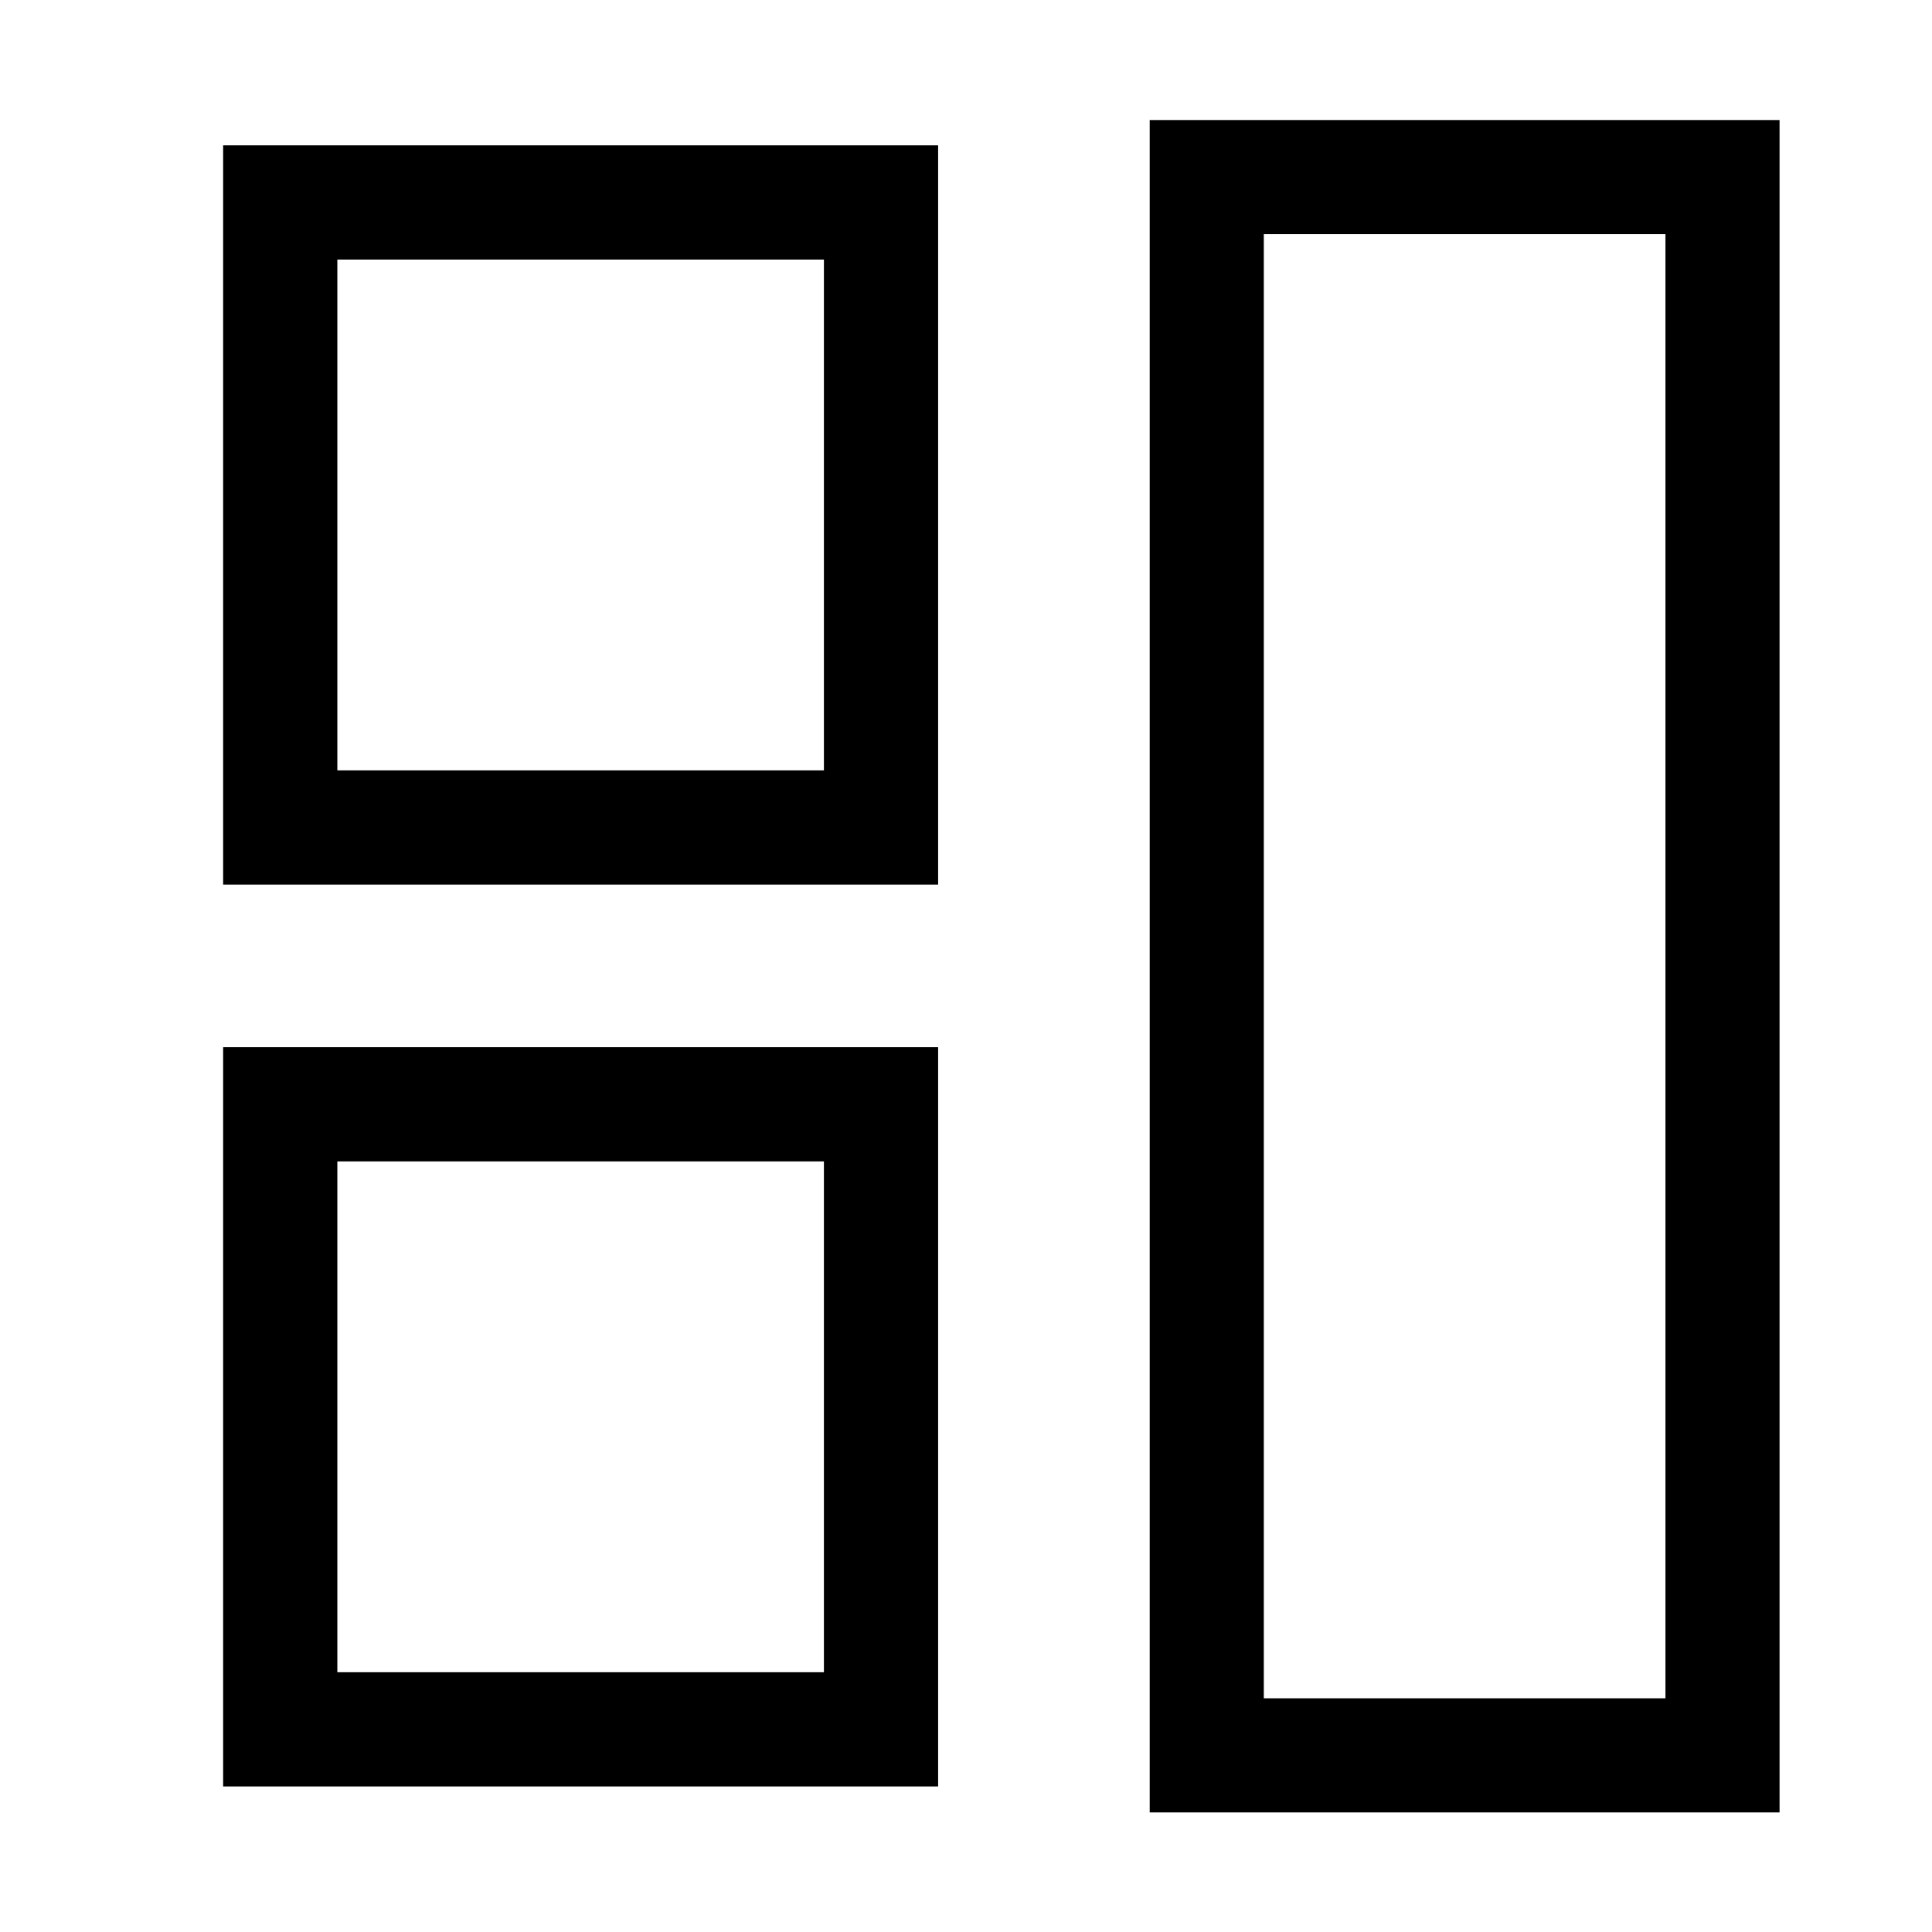 <?xml version="1.0" encoding="UTF-8" standalone="no"?>
<!-- Created with Inkscape (http://www.inkscape.org/) -->

<svg
   xmlns:dc="http://purl.org/dc/elements/1.1/"
   xmlns:cc="http://creativecommons.org/ns#"
   xmlns:rdf="http://www.w3.org/1999/02/22-rdf-syntax-ns#"
   xmlns:svg="http://www.w3.org/2000/svg"
   xmlns="http://www.w3.org/2000/svg"
   xmlns:sodipodi="http://sodipodi.sourceforge.net/DTD/sodipodi-0.dtd"
   xmlns:inkscape="http://www.inkscape.org/namespaces/inkscape"
   width="16"
   height="16"
   viewBox="0 0 4.233 4.233"
   version="1.1"
   id="svg8"
   inkscape:version="0.92.4 (5da689c313, 2019-01-14)"
   sodipodi:docname="group-three-top (copy).svg">
  <defs
     id="defs2" />
  <sodipodi:namedview
     id="base"
     pagecolor="#ffffff"
     bordercolor="#666666"
     borderopacity="1.0"
     inkscape:pageopacity="0.0"
     inkscape:pageshadow="2"
     inkscape:zoom="22.627417"
     inkscape:cx="32.512902"
     inkscape:cy="4.0517016"
     inkscape:document-units="mm"
     inkscape:current-layer="g819"
     showgrid="false"
     units="px"
     inkscape:window-width="1920"
     inkscape:window-height="1016"
     inkscape:window-x="0"
     inkscape:window-y="27"
     inkscape:window-maximized="1" />
  <g
     inkscape:label="Layer 1"
     inkscape:groupmode="layer"
     id="layer1"
     transform="translate(0,-292.767)">
    <g
       id="g846"
       transform="translate(-0.017,0.052)">
      <g
         id="g841"
         transform="translate(-0.027,0.124)">
        <g
           id="g845"
           transform="translate(-0.055,-0.023)">
          <g
             transform="translate(0.015,-0.095)"
             id="layer1-3"
             inkscape:label="Layer 1">
            <g
               style="fill:none;stroke:#000000;stroke-width:0.1;stroke-miterlimit:4;stroke-dasharray:none"
               transform="rotate(90,2.086,294.914)"
               id="g825">
              <g
                 transform="translate(0.029)"
                 id="g820">
                <g
                   transform="translate(0.124,-5.111776e-6)"
                   id="g828">
                  <g
                     transform="rotate(90,1.852,294.933)"
                     id="g819">
                    <g
                       id="g837"
                       transform="rotate(180,1.71,294.94)">
                      <g
                         id="g827"
                         transform="matrix(0,-0.385,0.385,0,-112.673,296.714)"
                         style="opacity:1;fill:none;stroke:#000000;stroke-width:0.65;stroke-miterlimit:4;stroke-dasharray:none">
                        <rect
                           y="293.174"
                           x="0.265"
                           height="3.419"
                           width="3.557"
                           id="rect825"
                           style="opacity:1;fill:none;fill-opacity:1;stroke:#000000;stroke-width:0.65;stroke-miterlimit:4;stroke-dasharray:none" />
                      </g>
                      <g
                         style="opacity:1;fill:none;stroke:#000000;stroke-width:0.65;stroke-miterlimit:4;stroke-dasharray:none"
                         transform="matrix(0,-0.385,0.385,0,-112.673,294.738)"
                         id="g835">
                        <rect
                           style="opacity:1;fill:none;fill-opacity:1;stroke:#000000;stroke-width:0.65;stroke-miterlimit:4;stroke-dasharray:none"
                           id="rect833"
                           width="3.557"
                           height="3.419"
                           x="0.265"
                           y="293.174" />
                      </g>
                      <rect
                         y="293.211"
                         x="2.229"
                         height="3.458"
                         width="1.13"
                         id="rect824"
                         style="opacity:1;fill:none;fill-opacity:1;stroke:#000000;stroke-width:0.25;stroke-miterlimit:4;stroke-dasharray:none" />
                    </g>
                  </g>
                </g>
              </g>
            </g>
          </g>
        </g>
      </g>
    </g>
  </g>
</svg>
